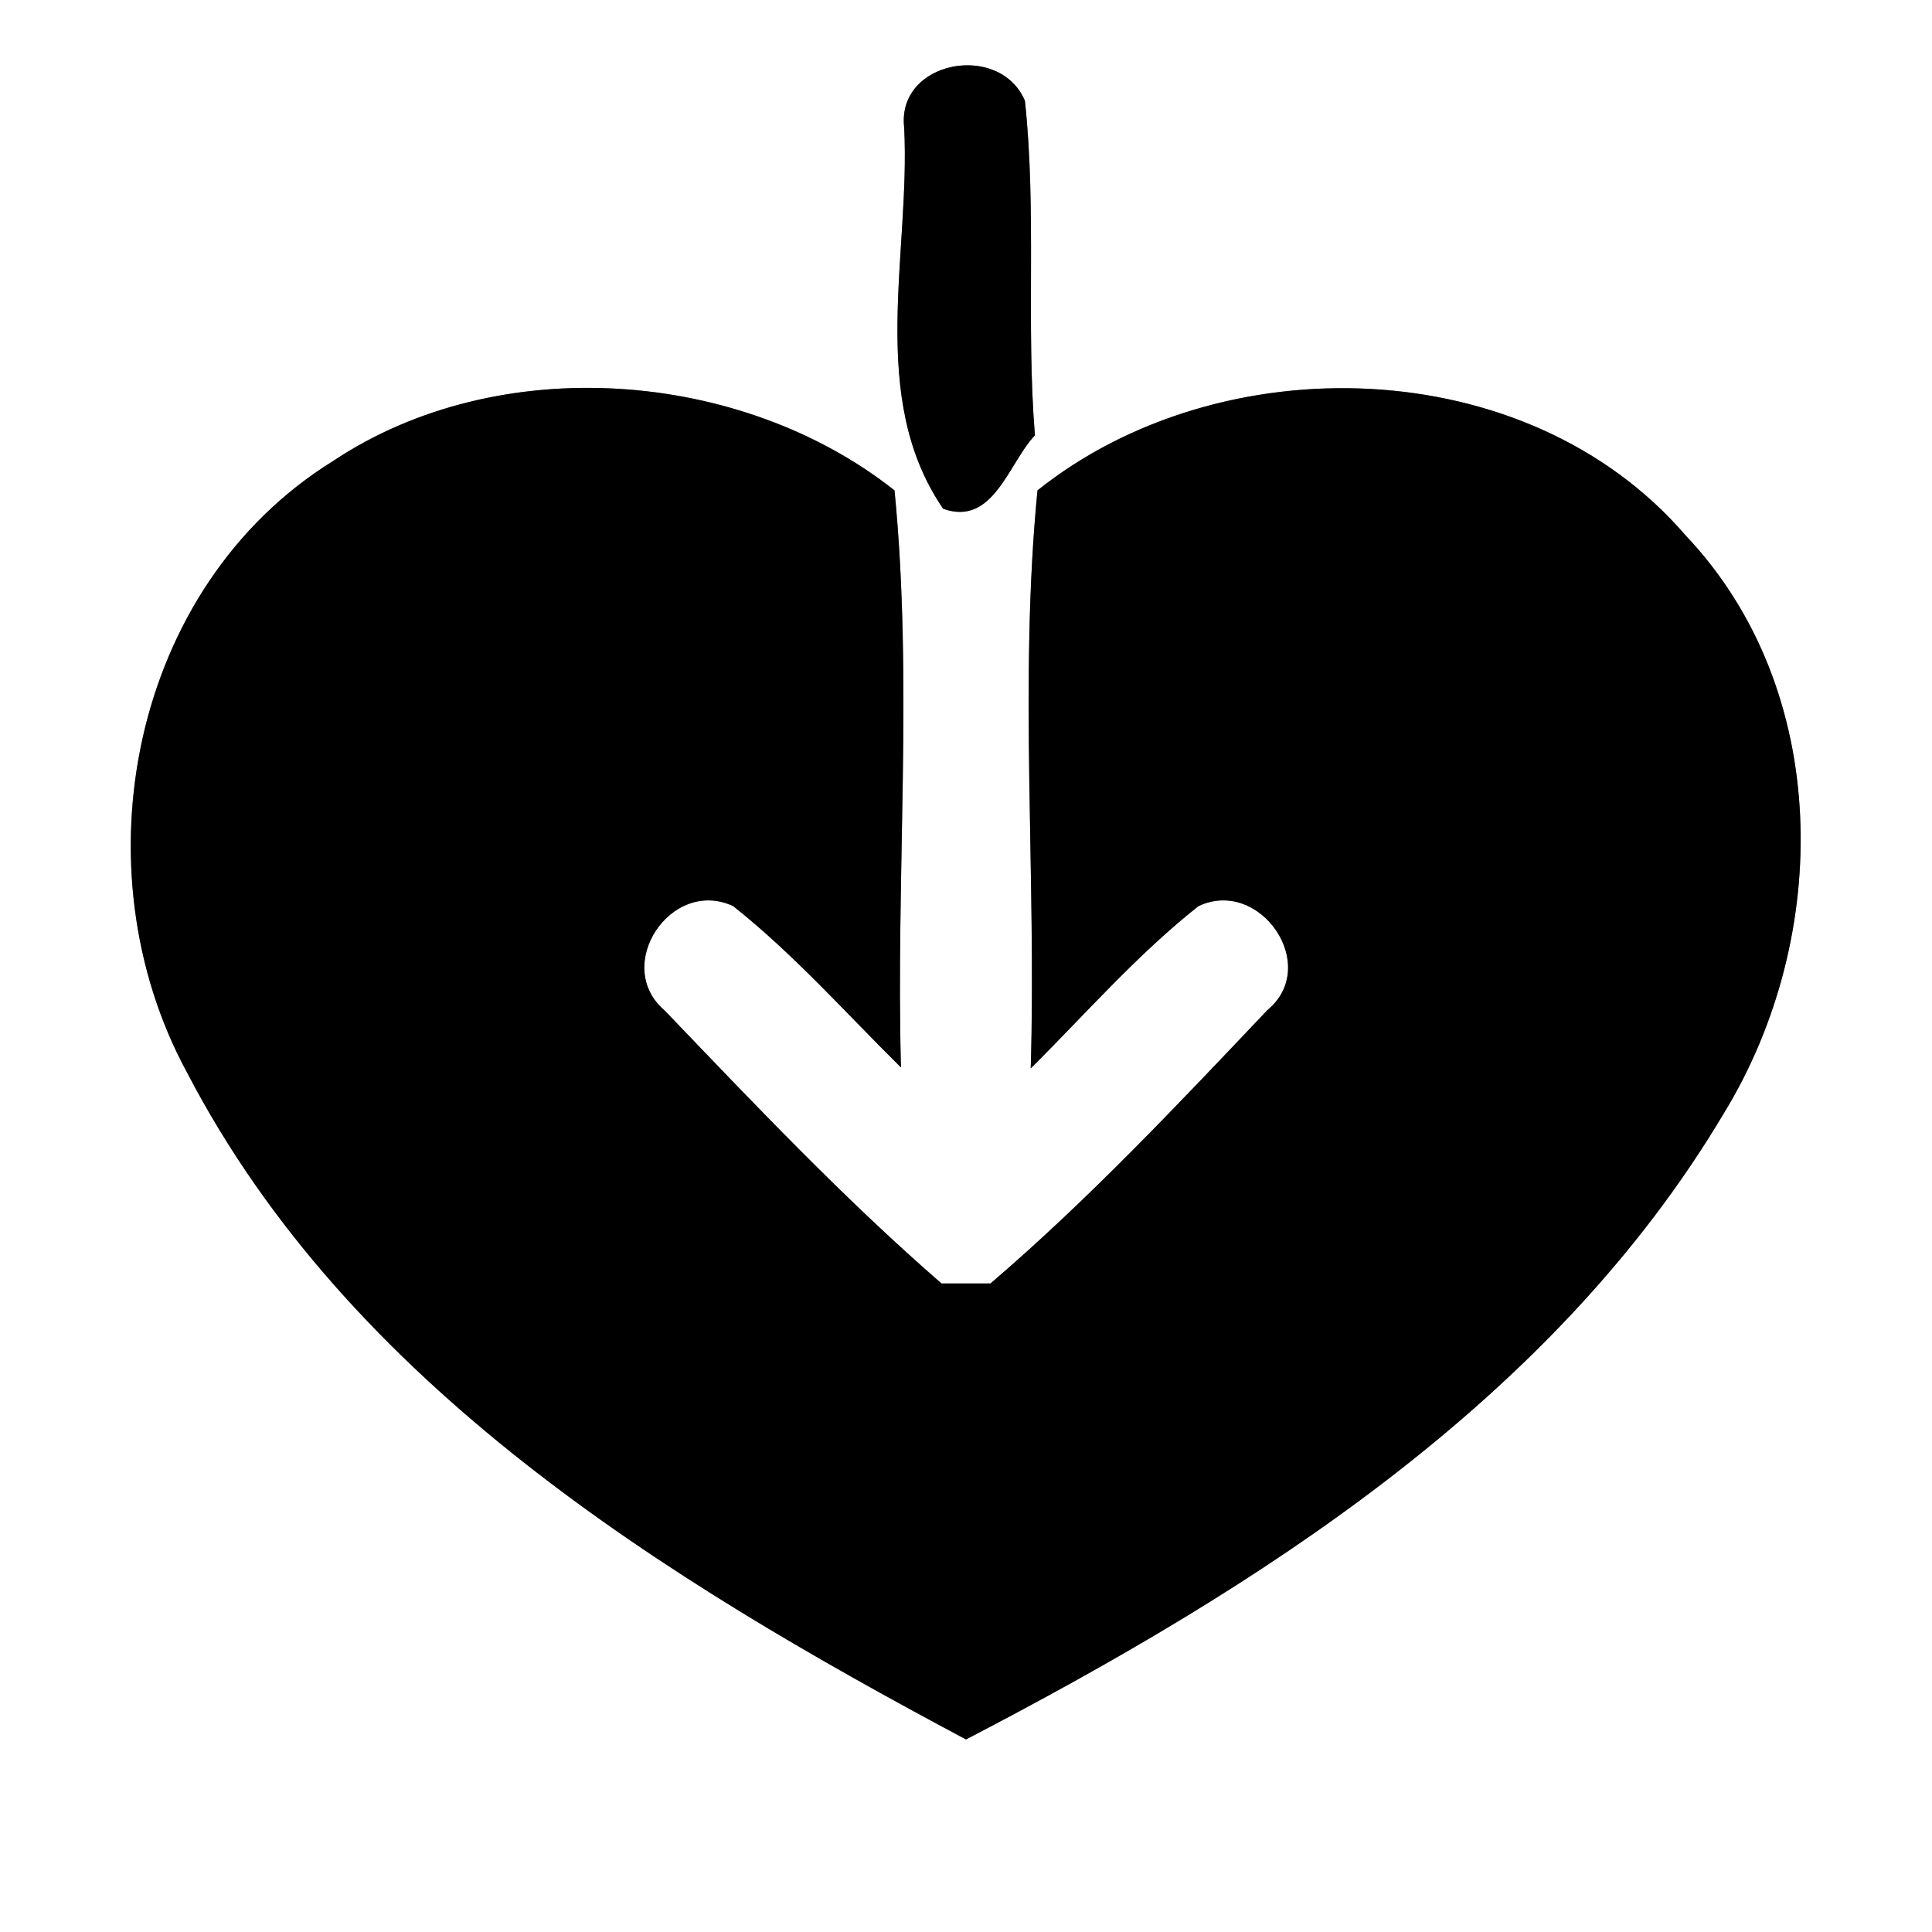 <?xml version="1.0" encoding="UTF-8" ?>
<!DOCTYPE svg PUBLIC "-//W3C//DTD SVG 1.1//EN" "http://www.w3.org/Graphics/SVG/1.1/DTD/svg11.dtd">
<svg width="60pt" height="60pt" viewBox="0 0 60 60" version="1.1" xmlns="http://www.w3.org/2000/svg">
<rect x="0" y="0" width="60" height="60" fill="#808080" stroke="none"/>
<g id="#ffffffff">
<path fill="#ffffff" opacity="1.00" d=" M 0.00 0.00 L 60.00 0.00 L 60.00 60.00 L 0.00 60.00 L 0.00 0.00 M 28.08 3.96 C 28.28 7.88 26.92 12.34 29.29 15.80 C 30.85 16.36 31.32 14.38 32.14 13.52 C 31.86 10.06 32.20 6.58 31.83 3.13 C 31.05 1.29 27.84 1.88 28.08 3.96 M 10.34 14.32 C 4.07 18.21 2.37 26.98 5.81 33.31 C 10.86 43.01 20.63 49.03 30.00 54.02 C 39.04 49.32 48.22 43.53 53.55 34.55 C 56.88 29.09 56.90 21.43 52.35 16.63 C 47.42 10.90 37.90 10.69 32.22 15.23 C 31.64 21.15 32.19 27.21 32.01 33.18 C 33.72 31.48 35.32 29.64 37.22 28.14 C 39.13 27.24 41.03 29.99 39.36 31.37 C 36.59 34.29 33.82 37.24 30.76 39.86 C 30.38 39.86 29.62 39.86 29.24 39.86 C 26.20 37.22 23.42 34.28 20.64 31.38 C 19.01 29.99 20.84 27.24 22.77 28.14 C 24.66 29.64 26.27 31.46 27.98 33.15 C 27.82 27.19 28.36 21.13 27.78 15.23 C 23.03 11.47 15.50 10.88 10.34 14.32 Z" />
</g>
<g id="#000000ff">
<path fill="#000000" opacity="1.00" d=" M 28.08 3.96 C 27.84 1.88 31.05 1.29 31.83 3.13 C 32.20 6.58 31.86 10.06 32.14 13.52 C 31.32 14.38 30.85 16.36 29.29 15.80 C 26.92 12.34 28.28 7.88 28.08 3.96 Z" />
<path fill="#000000" opacity="1.00" d=" M 10.34 14.32 C 15.50 10.88 23.03 11.47 27.78 15.23 C 28.36 21.13 27.82 27.19 27.98 33.15 C 26.27 31.46 24.66 29.64 22.77 28.14 C 20.84 27.24 19.01 29.99 20.64 31.38 C 23.42 34.28 26.20 37.22 29.24 39.86 C 29.62 39.86 30.38 39.86 30.76 39.86 C 33.82 37.24 36.59 34.29 39.36 31.37 C 41.03 29.99 39.13 27.24 37.22 28.14 C 35.32 29.64 33.72 31.48 32.01 33.18 C 32.19 27.21 31.64 21.15 32.22 15.23 C 37.90 10.69 47.42 10.90 52.35 16.63 C 56.90 21.43 56.88 29.09 53.55 34.55 C 48.22 43.53 39.04 49.32 30.00 54.02 C 20.63 49.03 10.86 43.01 5.81 33.31 C 2.37 26.98 4.07 18.21 10.34 14.32 Z" />
</g>
</svg>
